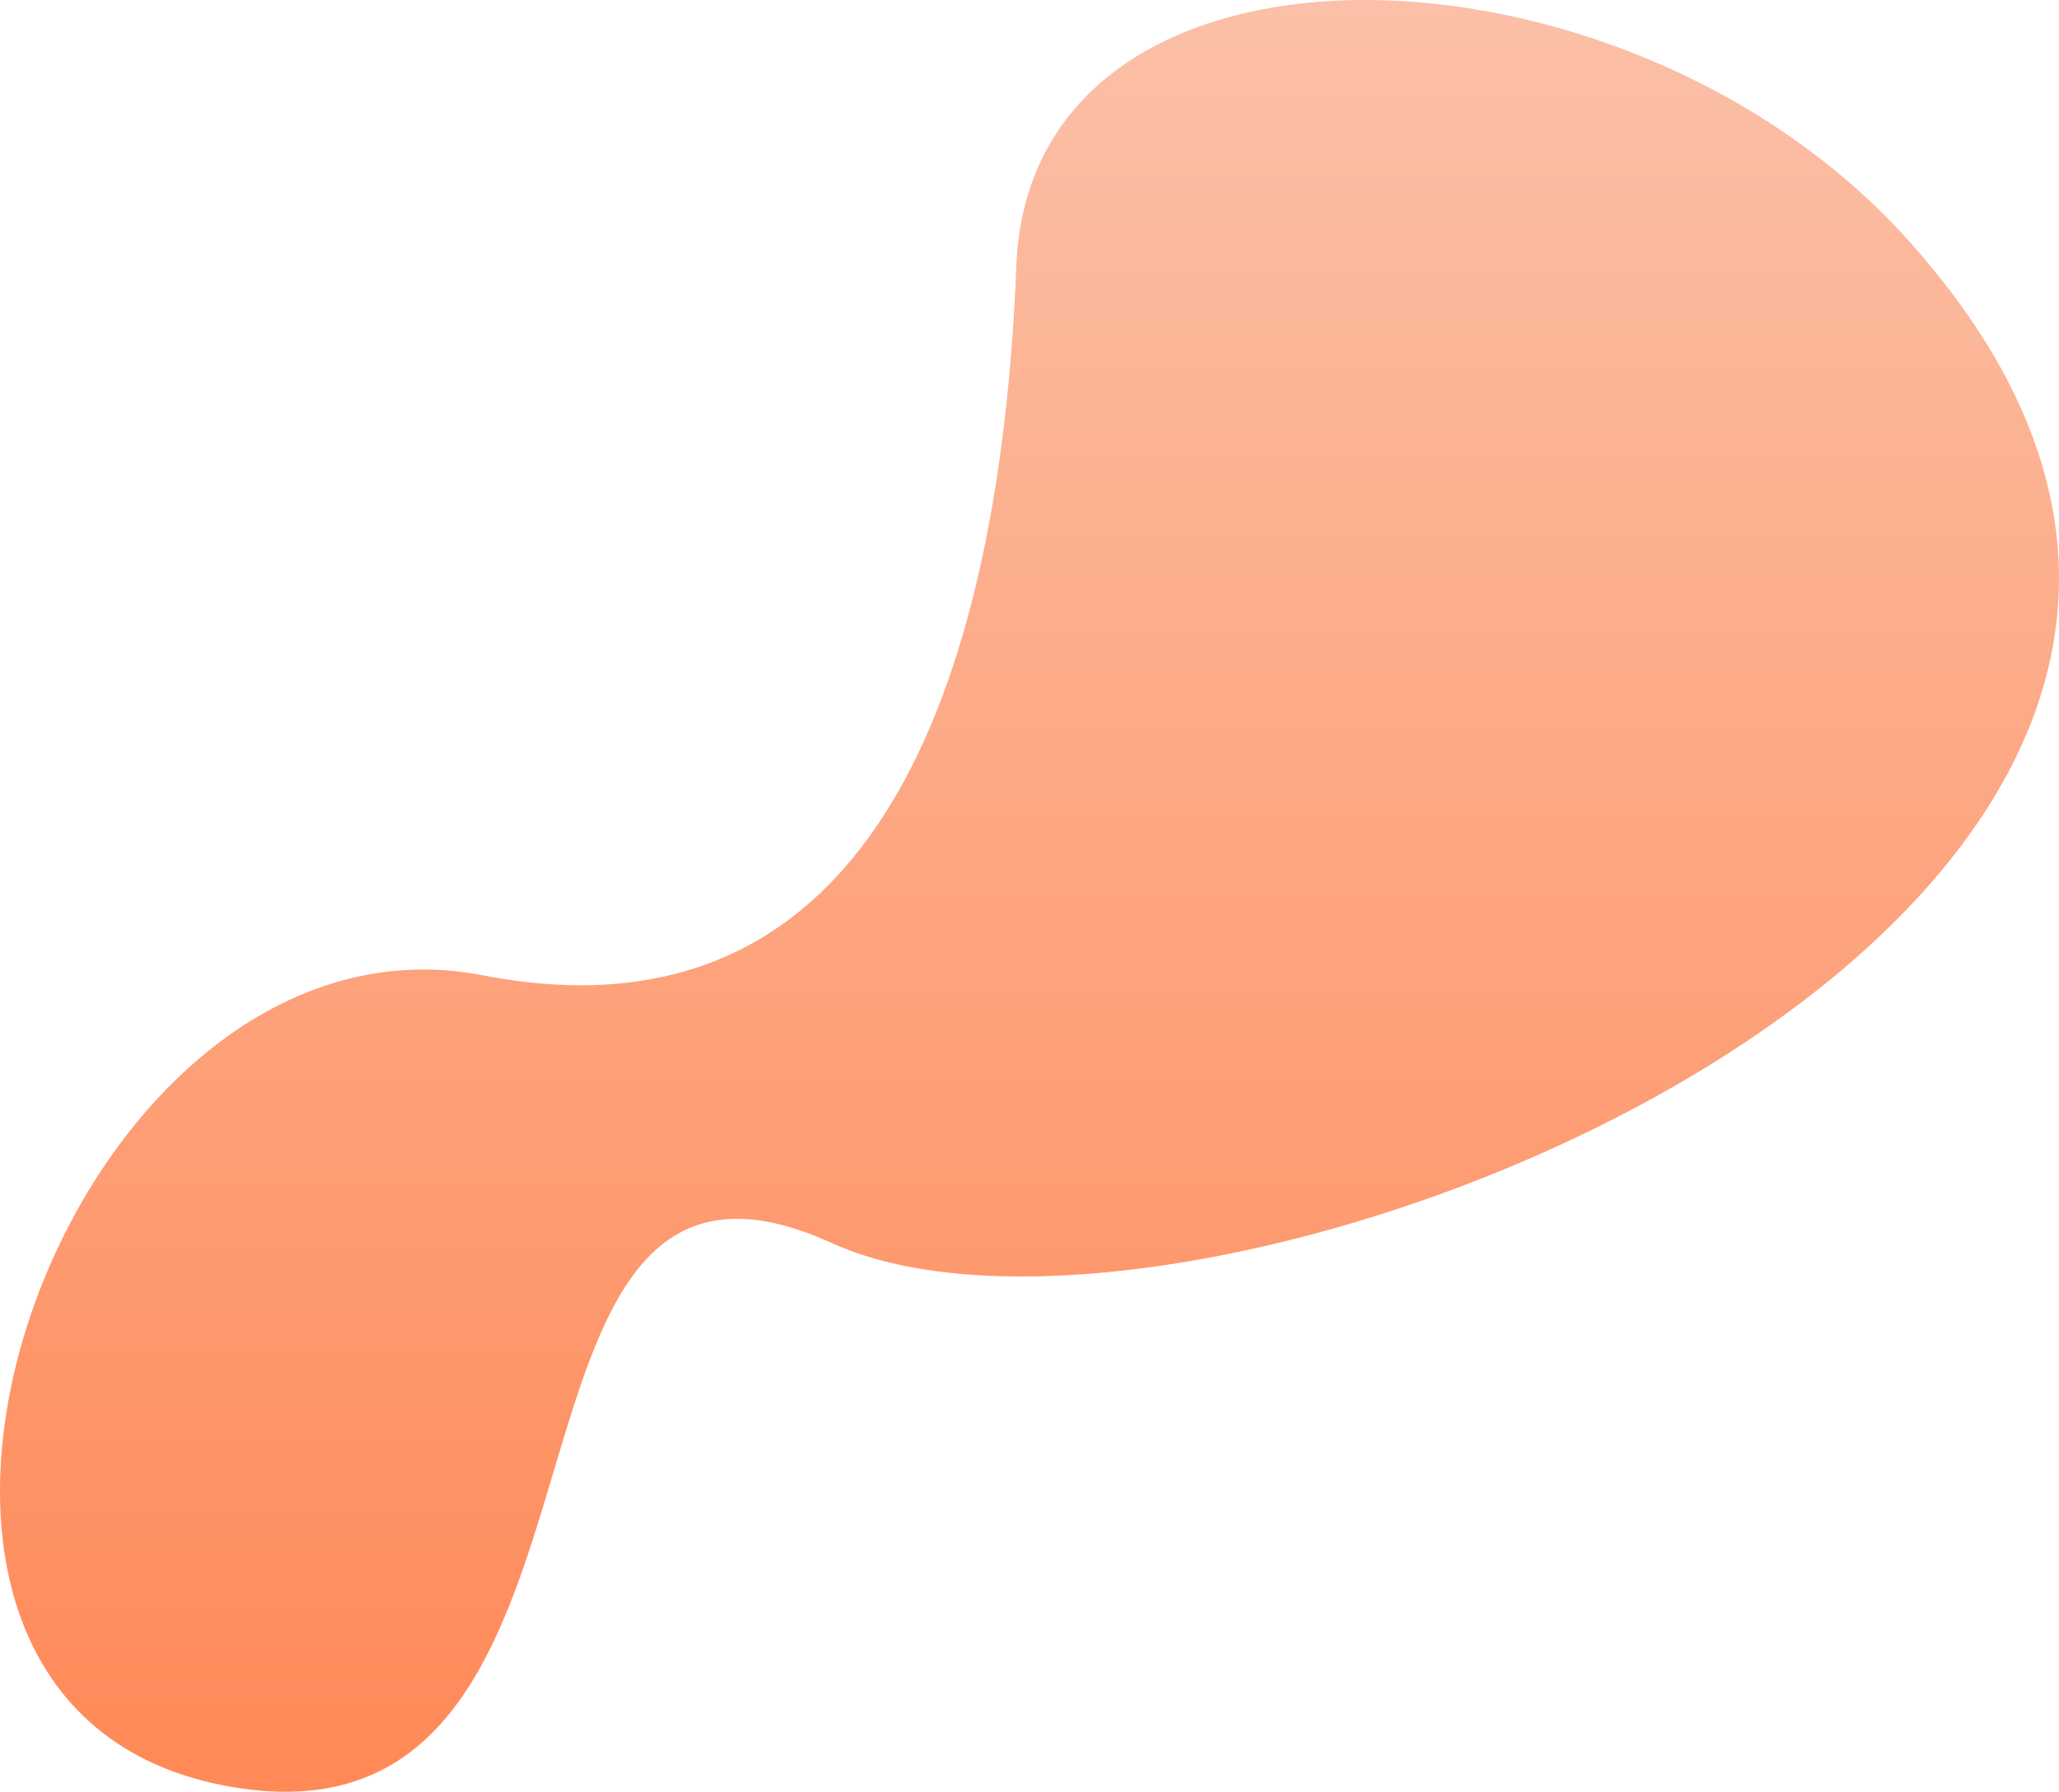 <svg width="1164" height="1013" viewBox="0 0 1164 1013" fill="none" xmlns="http://www.w3.org/2000/svg">
<path d="M272.924 551.409C510.451 597.397 566.523 352.579 574.567 150.182C582.611 -52.215 918.393 -43.212 1079.07 136.149C1409.41 504.905 684.292 800.428 470.474 702.878C256.656 605.327 374.531 1058.29 125.689 1009.28C-123.153 960.266 35.391 505.442 272.924 551.409Z" fill="url(#paint0_linear_1593_546)"/>
<defs>
<linearGradient id="paint0_linear_1593_546" x1="582" y1="0" x2="582" y2="1013" gradientUnits="userSpaceOnUse">
<stop stop-color="#FBC0A7"/>
<stop offset="1" stop-color="#FF8957"/>
</linearGradient>
</defs>
</svg>
